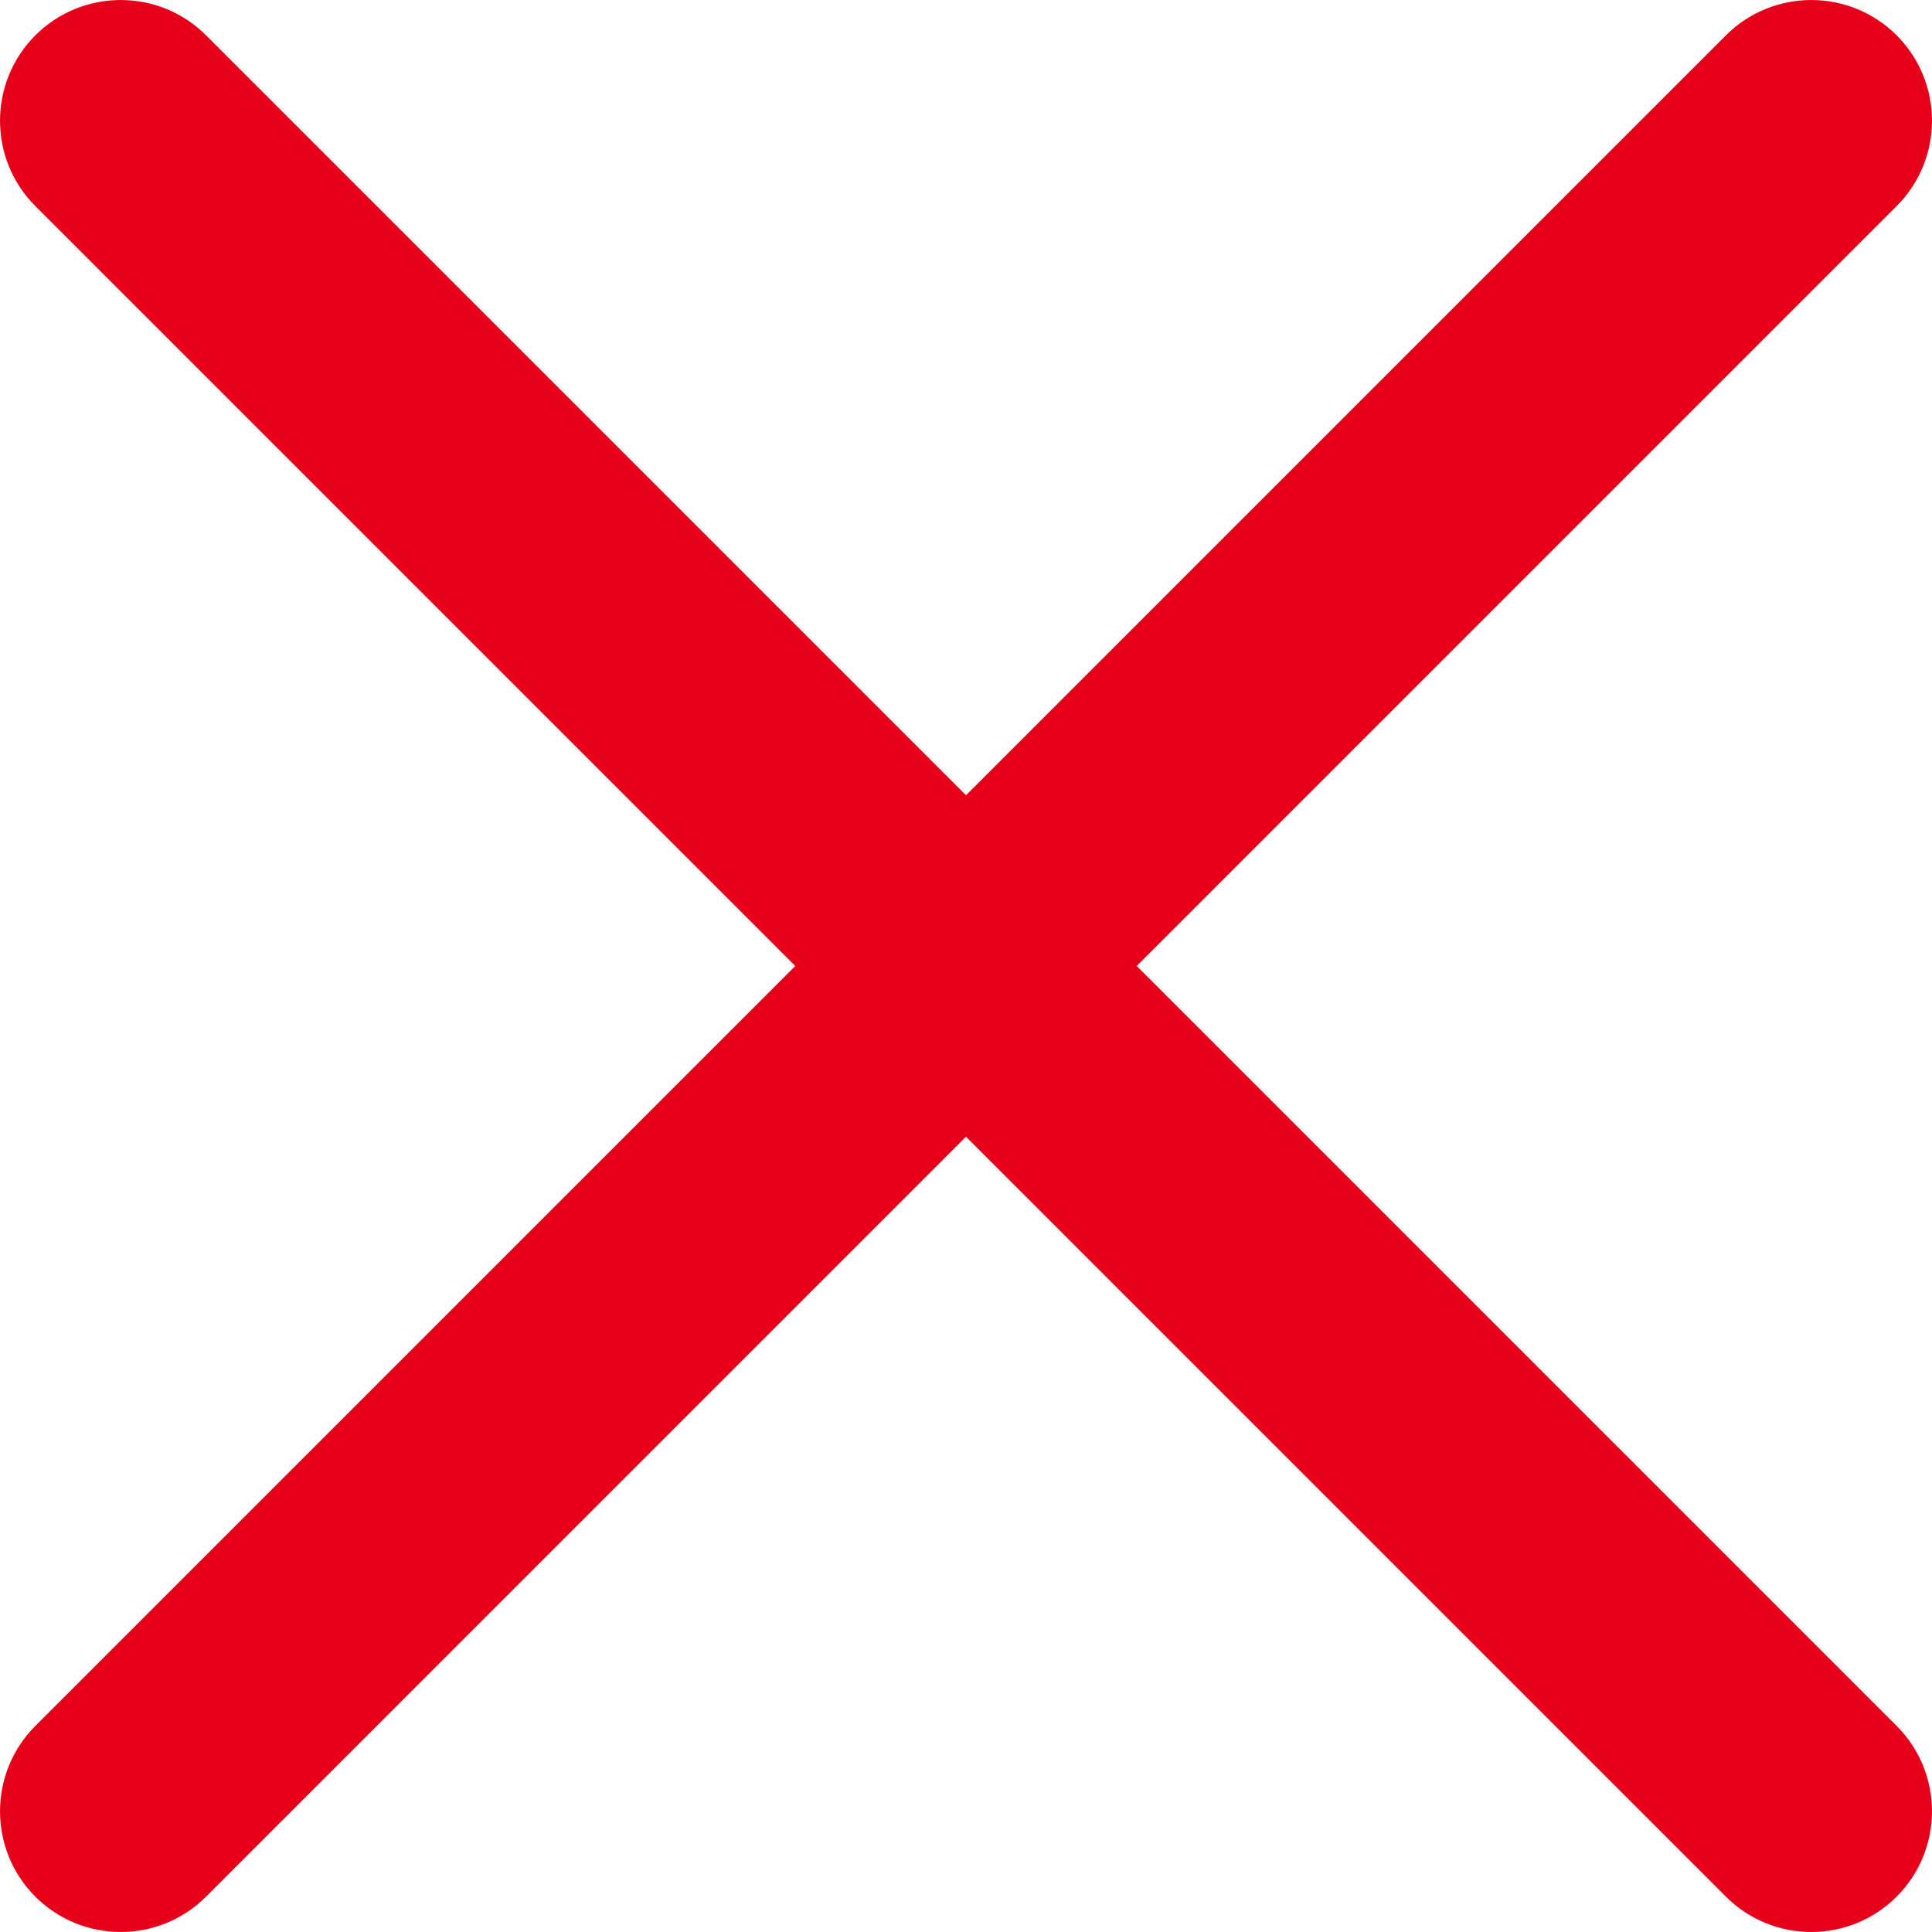 <svg width="24" height="24" viewBox="0 0 24 24" fill="none" xmlns="http://www.w3.org/2000/svg">
<path fill-rule="evenodd" clip-rule="evenodd" d="M9.879 12L0.439 2.56C-0.146 1.975 -0.146 1.024 0.439 0.439C1.024 -0.146 1.975 -0.146 2.56 0.439L12 9.879L21.44 0.439C22.025 -0.146 22.976 -0.146 23.561 0.439C24.146 1.024 24.146 1.975 23.561 2.56L14.121 12L23.561 21.44C24.146 22.025 24.146 22.976 23.561 23.561C22.976 24.146 22.025 24.146 21.44 23.561L12 14.121L2.56 23.561C1.975 24.146 1.024 24.146 0.439 23.561C-0.146 22.976 -0.146 22.025 0.439 21.44L9.879 12Z" fill="#E60019"/>
</svg>
